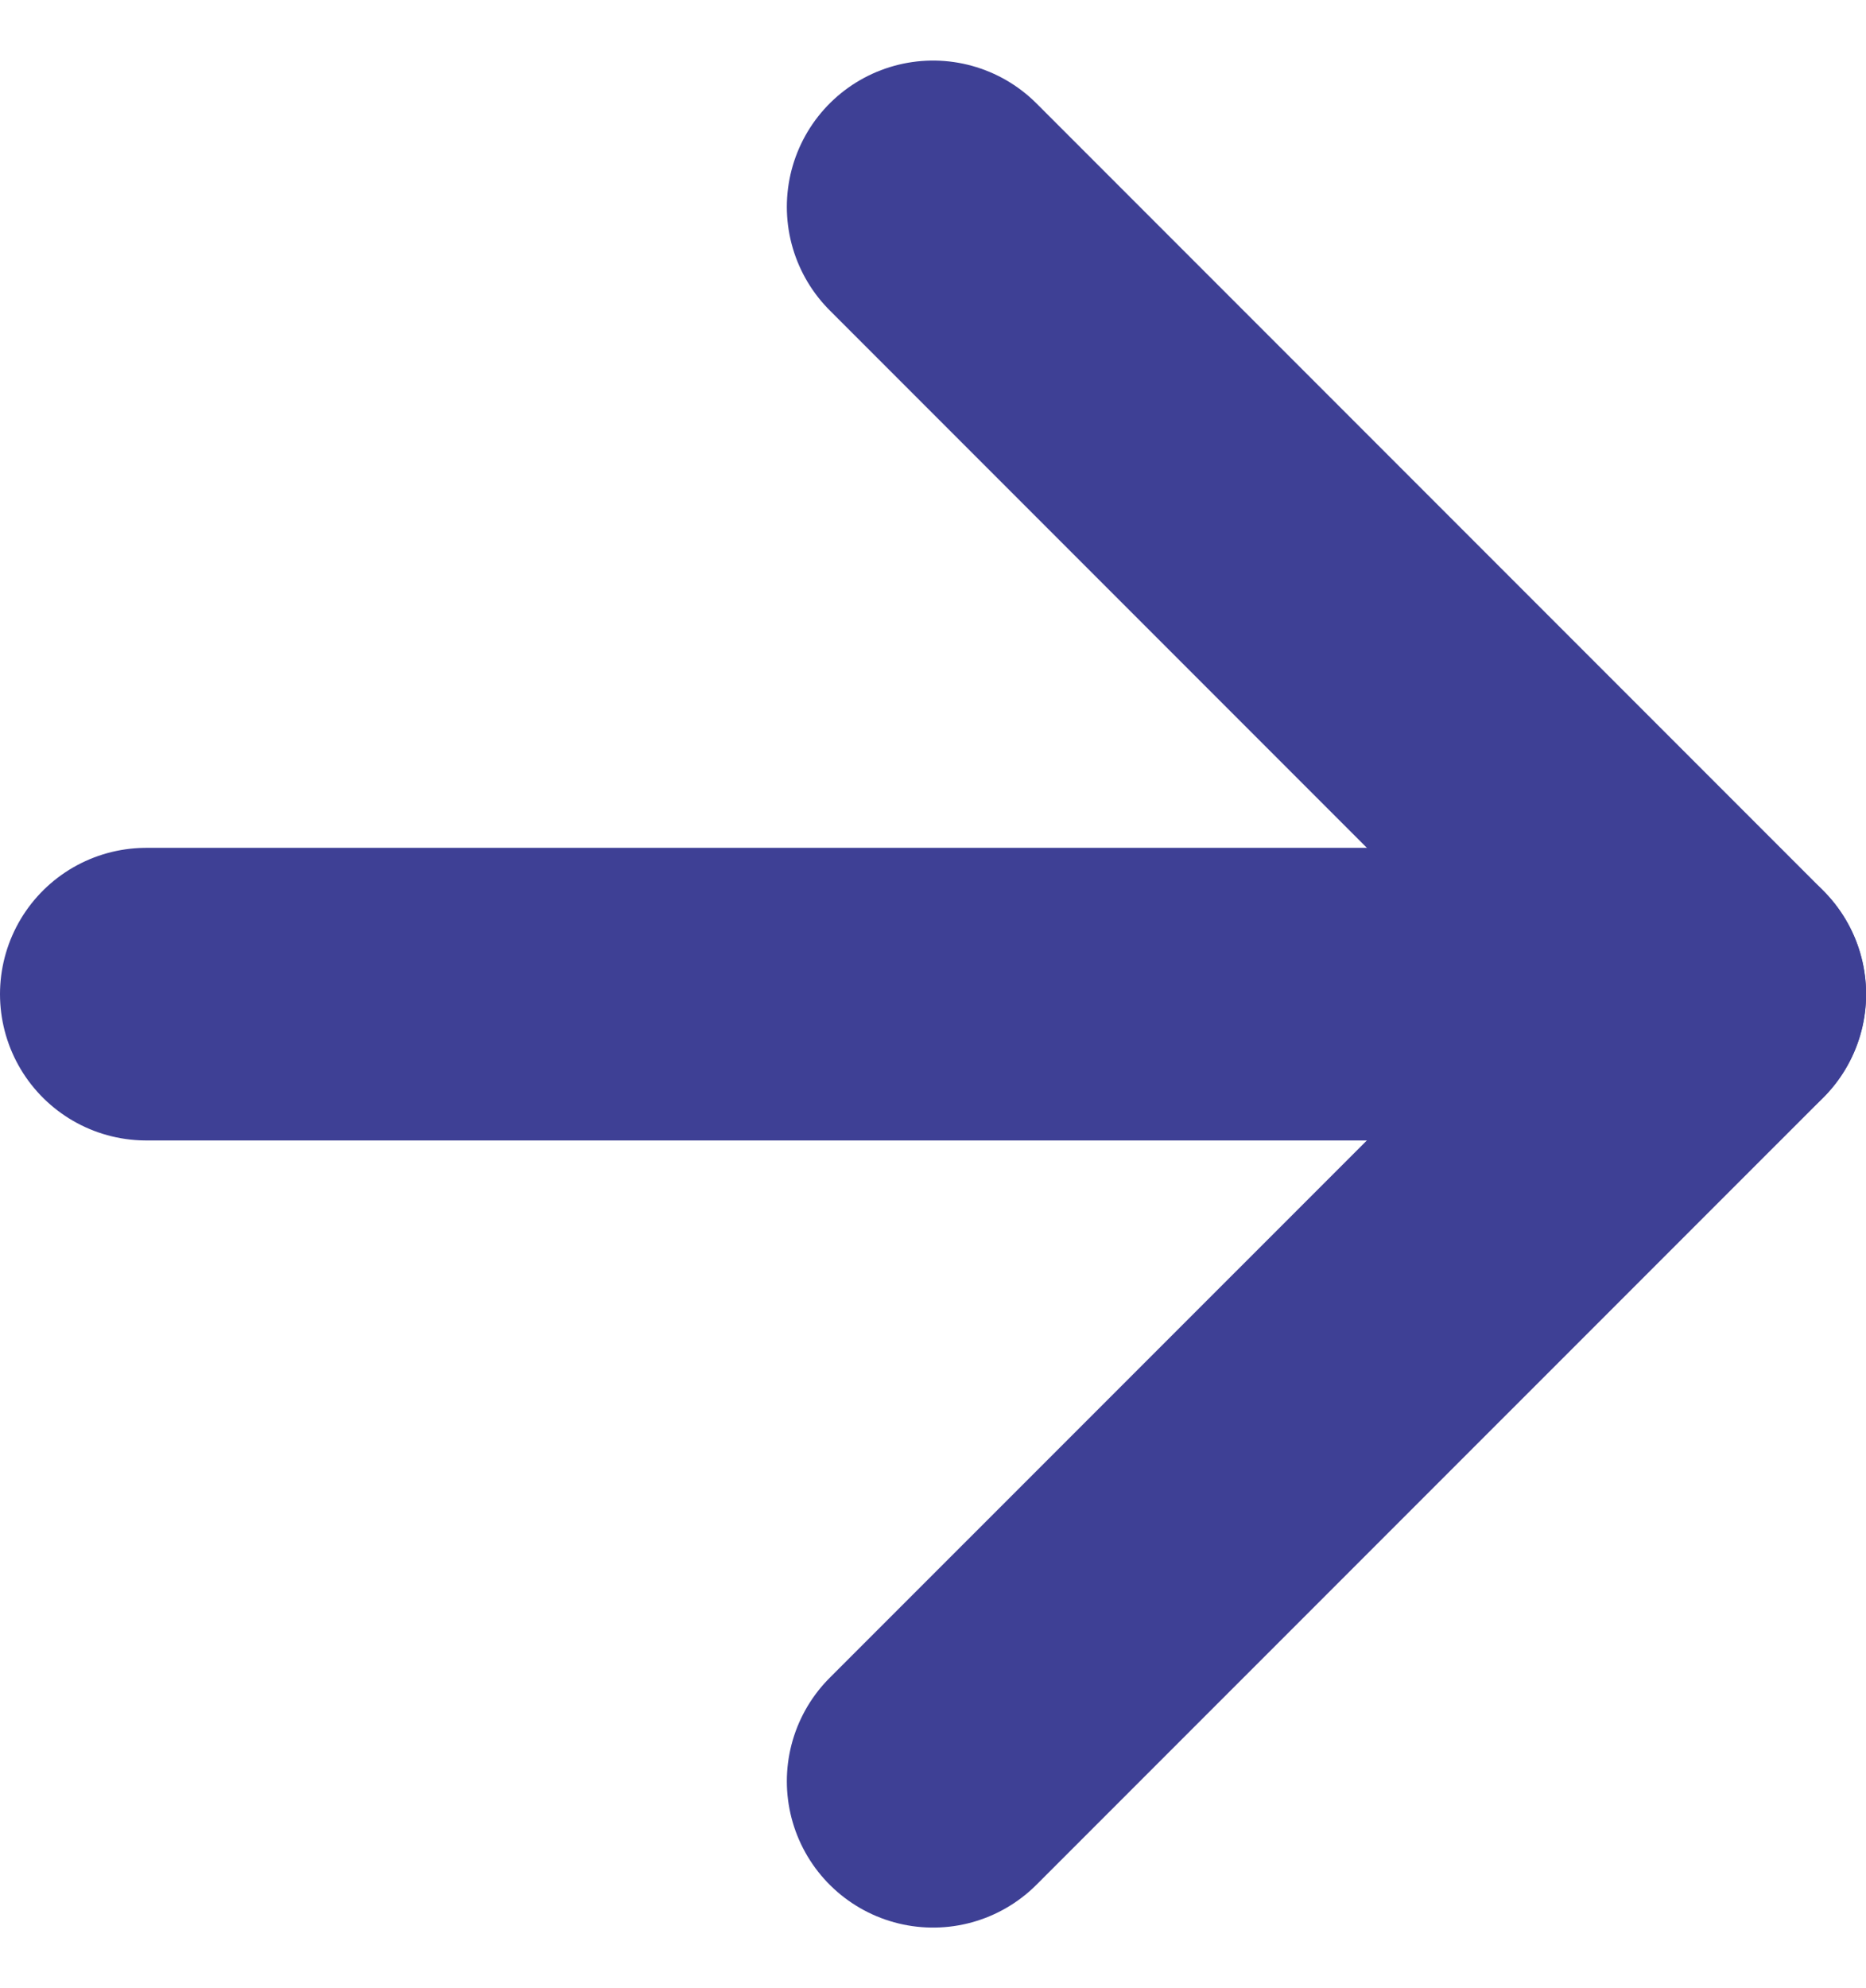 <svg xmlns="http://www.w3.org/2000/svg" width="12.761" height="13.59" viewBox="0 0 12.761 13.59">
  <g id="Icon_feather-arrow-right" data-name="Icon feather-arrow-right" transform="translate(1 1.414)">
    <path id="Path_256" data-name="Path 256" d="M7.5,18H18.261" transform="translate(-7.5 -12.619)" fill="none" stroke="#3e4095" stroke-linecap="round" stroke-linejoin="round" stroke-width="2"/>
    <path id="Path_257" data-name="Path 257" d="M18,7.5l5.381,5.381L18,18.261" transform="translate(-12.619 -7.5)" fill="none" stroke="#3e4095" stroke-linecap="round" stroke-linejoin="round" stroke-width="2"/>
  </g>
</svg>
